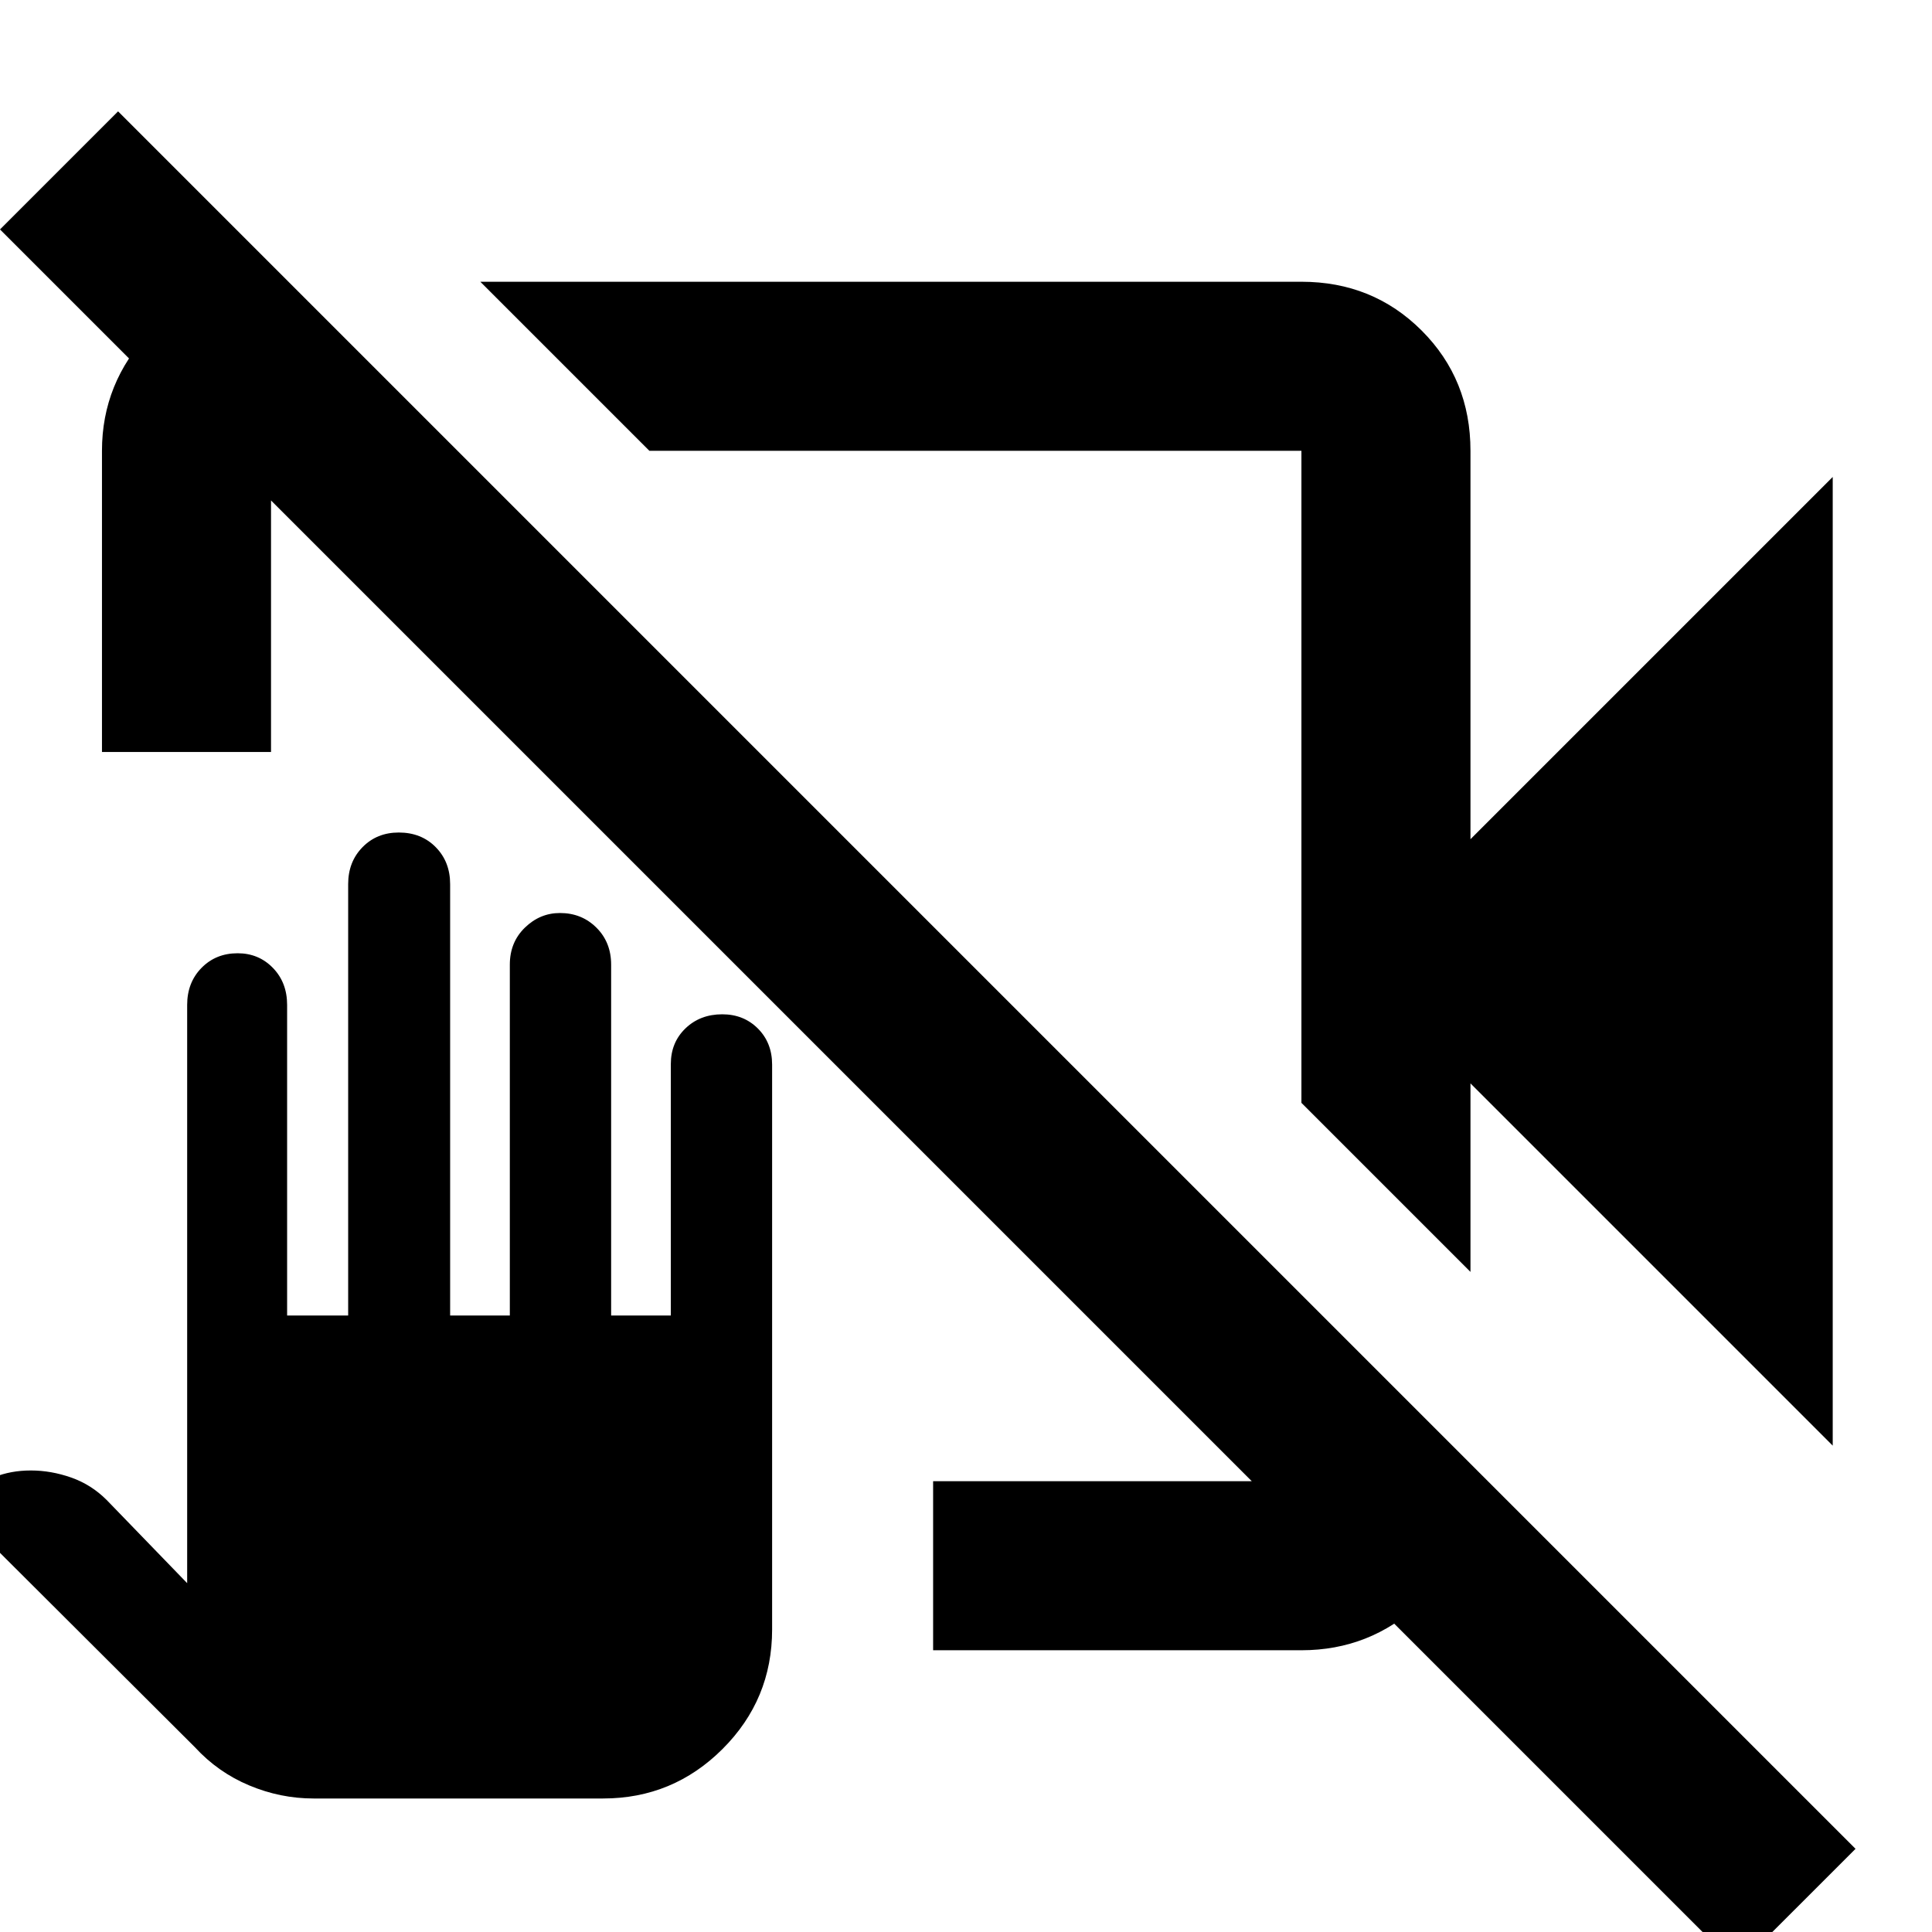 <svg xmlns="http://www.w3.org/2000/svg" height="40" viewBox="0 -960 960 960" width="40"><path d="m910.67-241.67-180-180V-328l-84-84v-324h-324l-84-84h408q35.5 0 59.75 24.25T730.67-736v193l180-180v481.33Zm-860-344.66V-736q0-33.73 23.75-58.86Q98.17-820 130.67-820h12.66l84 84h-92.66v149.67h-84ZM463.66-140v-84h183.01v-92.67l83.66 83.66v12.67q0 34.01-24.83 57.17Q680.67-140 646.67-140H463.66ZM863.33 17.33 0-846l58.67-58.67L922-41.33l-58.67 58.66ZM421-543.67Zm64-30.66ZM155.83-66.34q-16.5 0-32-6.5-15.5-6.49-27-18.99L-22.67-211l5.67-4.33q5.69-7.23 14-10.62 8.3-3.38 18.33-3.38 10.02 0 20.01 3.5 9.99 3.5 17.66 11.16l40 41.34v-287.34q0-11.12 7.13-18.39 7.13-7.27 17.96-7.27 10.44 0 17.51 7.27 7.07 7.27 7.07 18.39v154.34H173v-214.34q0-11.12 7.15-18.39 7.14-7.27 18-7.27 11.19 0 18.35 7.27 7.17 7.27 7.17 18.39v214.34h29.66v-174.34q0-11.12 7.48-18.39 7.47-7.27 17.44-7.27 10.79 0 18.1 7.27 7.32 7.27 7.32 18.39v174.34h29.66v-124.96q0-10.71 7.27-17.71t18.29-7q10.64 0 17.71 7.08 7.06 7.09 7.06 17.92v280.67q0 34.81-24.64 59.4-24.64 24.59-59.35 24.59H155.83Z"/></svg>